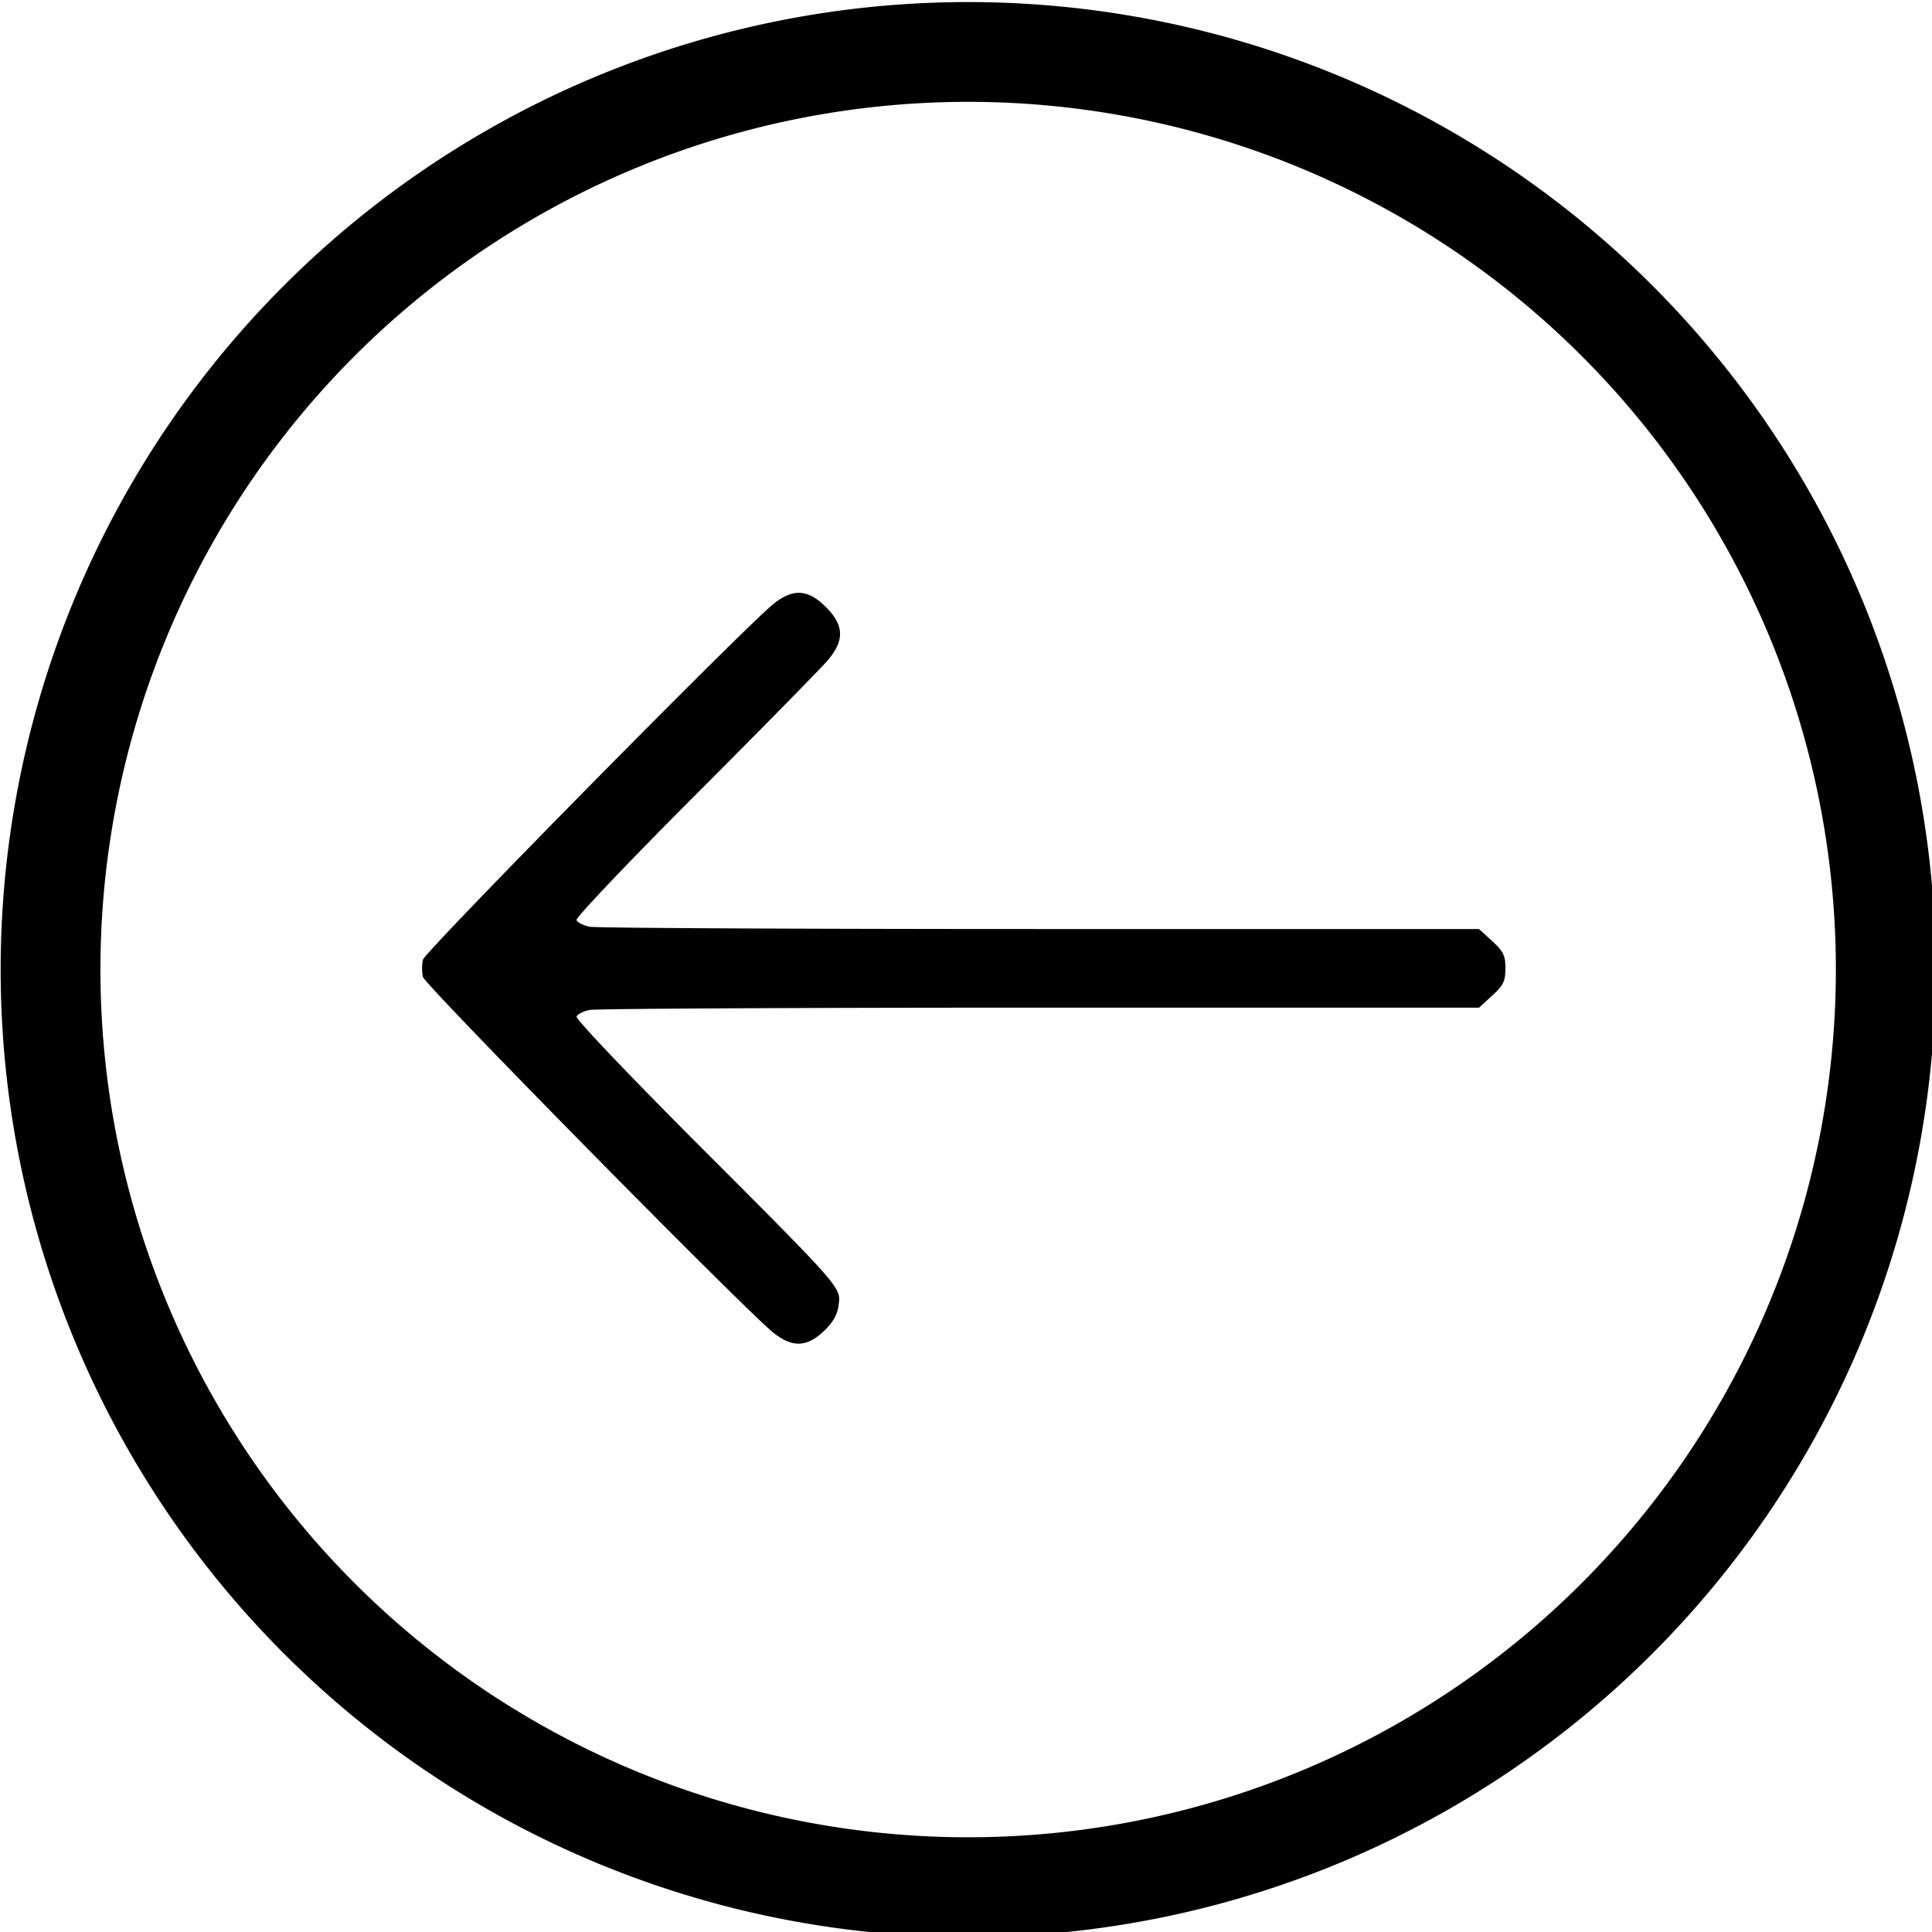 <svg width="143.26mm" height="143.26mm" version="1.1" viewBox="0 0 143.26 143.26" xmlns="http://www.w3.org/2000/svg">
 <g transform="translate(-30.201 -98.151)">
  <path transform="scale(.265)" d="m384.87 370.96a270.72 270.72 0 0 0-270.72 270.72 270.72 270.72 0 0 0 270.72 270.72 270.72 270.72 0 0 0 270.72-270.72 270.72 270.72 0 0 0-270.72-270.72zm0 27.92a242.8 242.8 0 0 1 242.8 242.8 242.8 242.8 0 0 1-242.8 242.8 242.8 242.8 0 0 1-242.8-242.8 242.8 242.8 0 0 1 242.8-242.8zm-47.822 137.4c-2.067 0.127-4.204 1.143-6.588 3.037-7.923 6.296-97.549 97.25-98.137 99.59-0.336 1.339-0.338 3.518-6e-3 4.842 0.583 2.324 90.239 93.335 98.096 99.578 5.247 4.17 9.28 4.045 14.033-0.438 2.598-2.45 3.809-4.564 4.174-7.283 0.675-5.036 1.195-4.443-39.994-45.688-18.593-18.618-33.594-34.401-33.336-35.072 0.258-0.672 1.912-1.51 3.678-1.863 1.766-0.353 58.481-0.643 126.03-0.643h122.82l3.691-3.381c3.143-2.879 3.691-4.014 3.691-7.619 0-3.605-0.549-4.738-3.691-7.617l-3.691-3.383h-122.82c-67.551 0-124.26-0.287-126.03-0.641-1.766-0.353-3.422-1.194-3.68-1.865-0.258-0.672 14.743-16.453 33.336-35.07s35.267-35.596 37.055-37.73c4.648-5.551 4.47-9.708-0.633-14.811-2.8-2.8-5.342-4.106-8-3.943z" fill-rule="evenodd"/>
 </g>
</svg>
